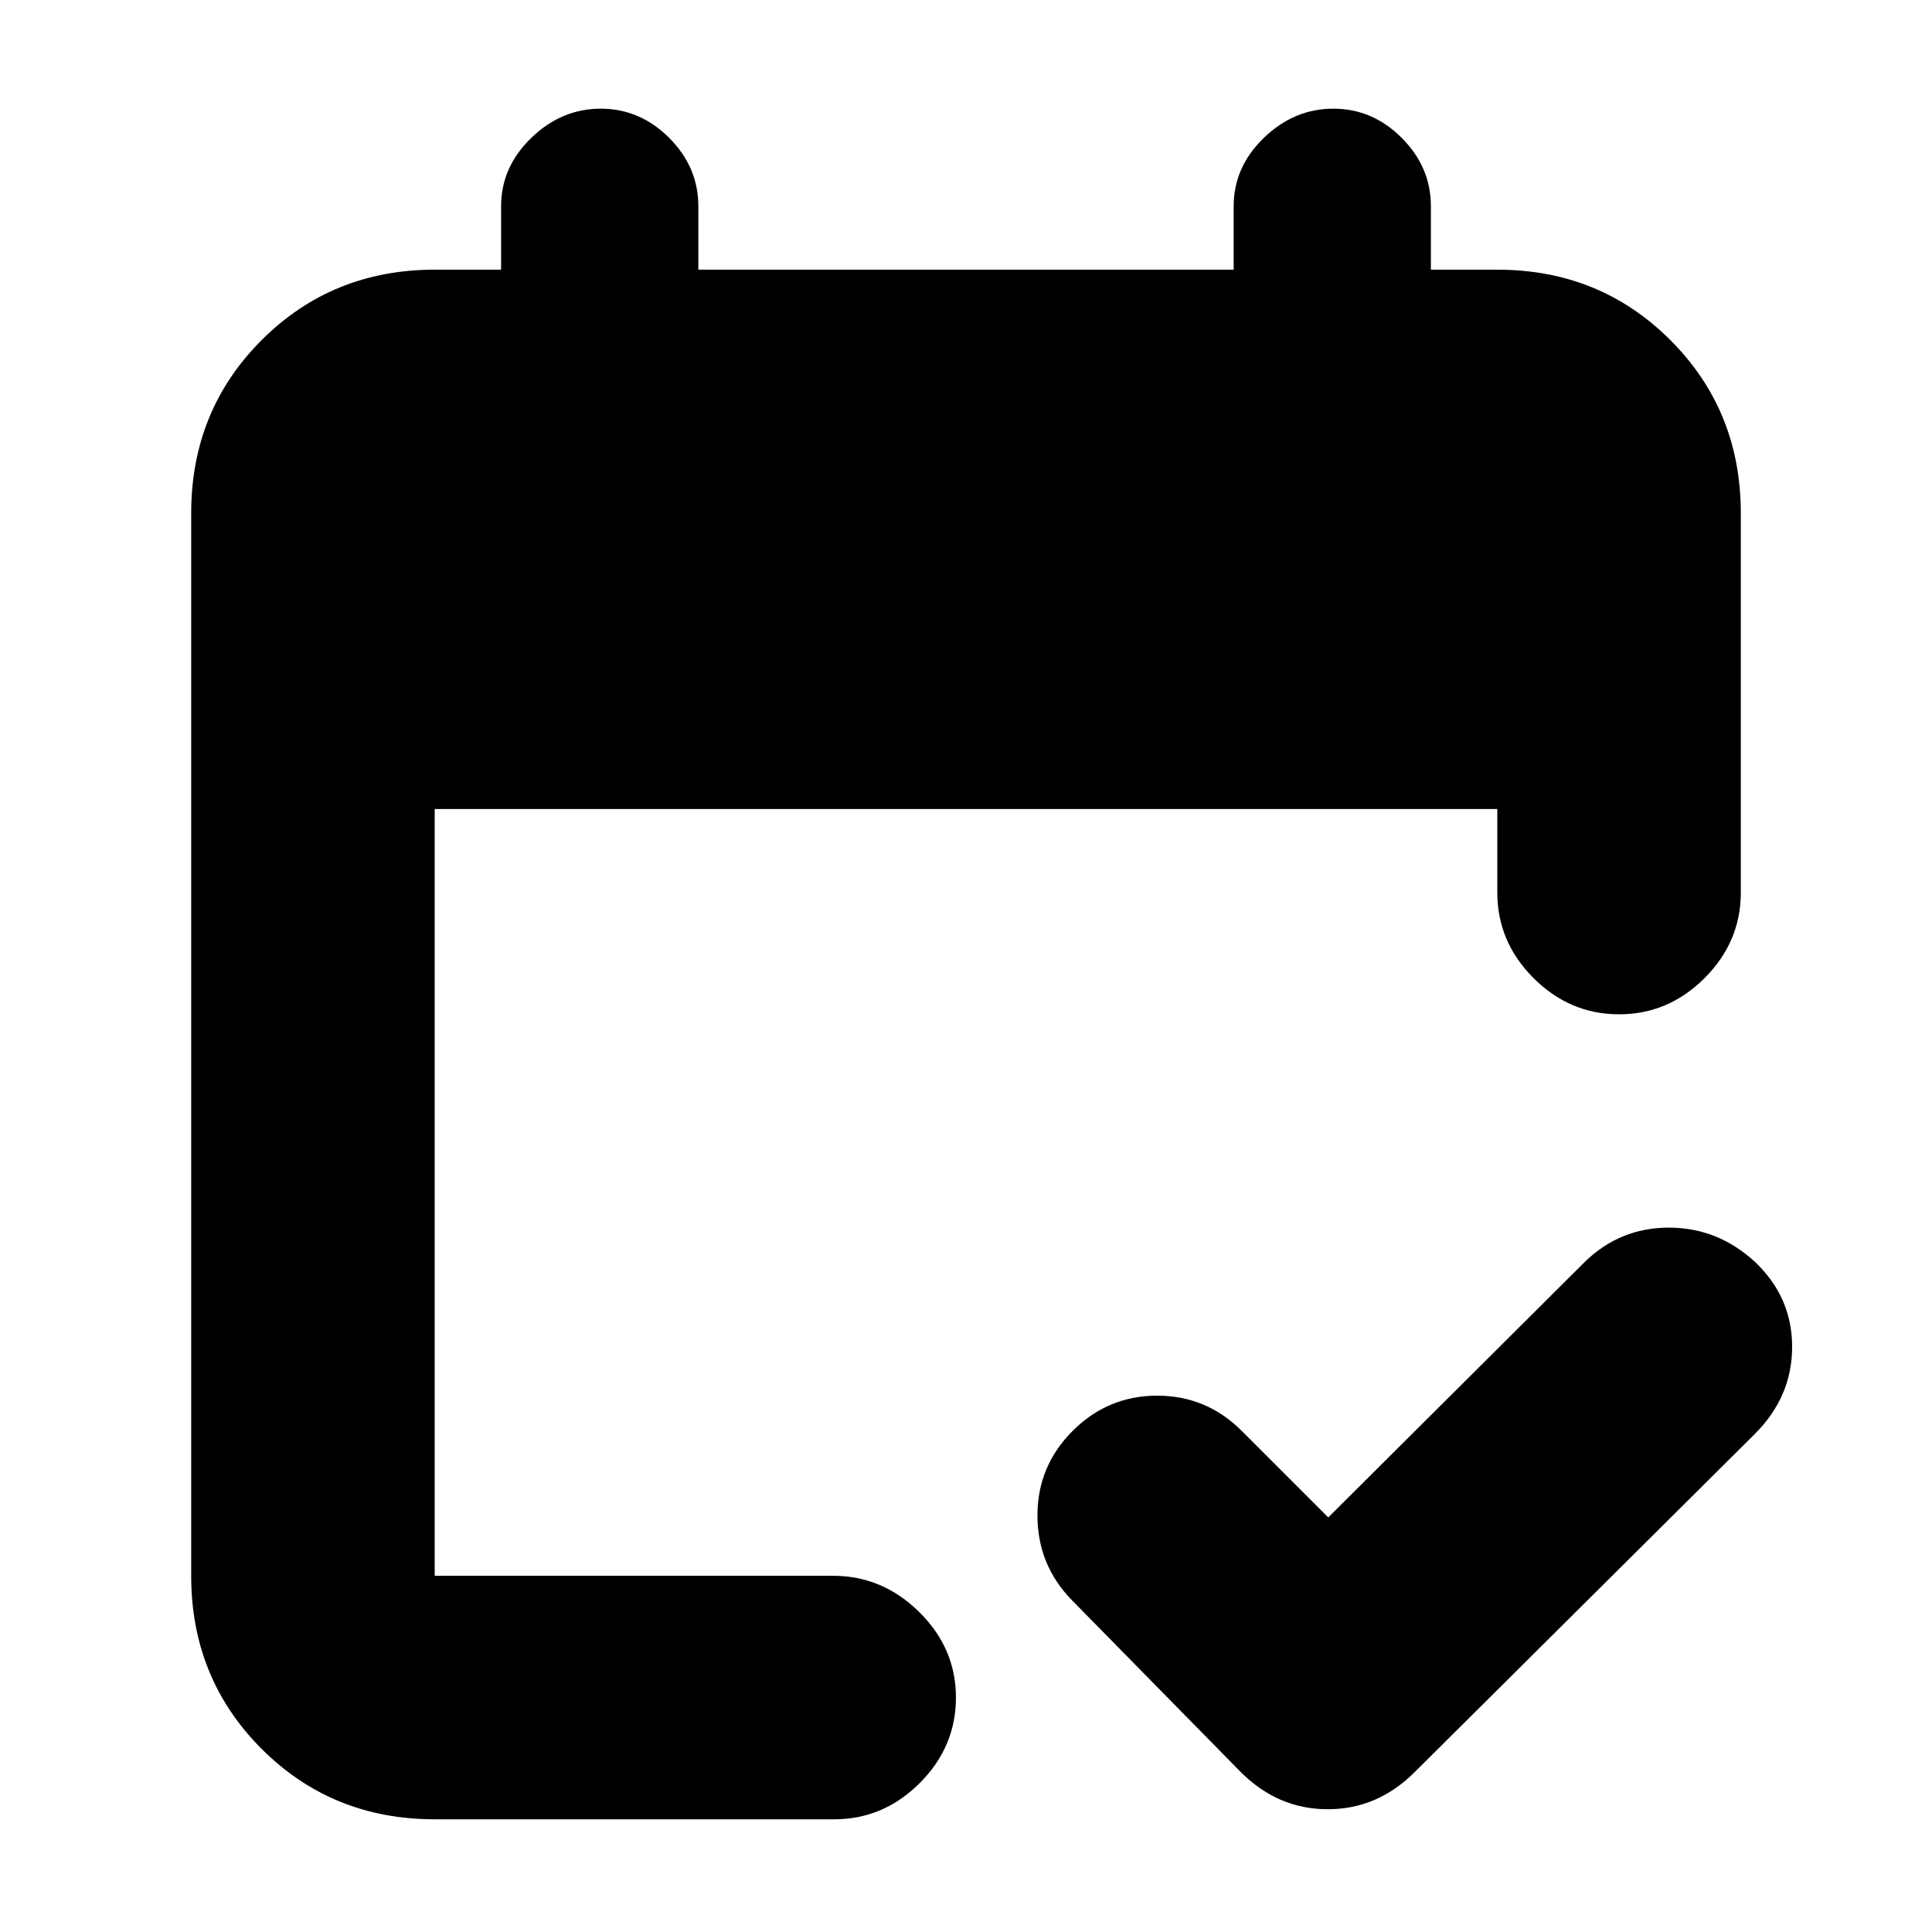 <svg xmlns="http://www.w3.org/2000/svg" height="24" viewBox="0 -960 960 960" width="24"><path d="M216-56q-51 0-86-35t-35-86v-528q0-51 35-86t86-35h33v-31.5q0-19.5 15-34t34.5-14.5q19.5 0 34 14.5t14.5 34v31.5h266v-31.5q0-19.5 15-34t34.5-14.5q19.5 0 34 14.5t14.5 34v31.5h33q51 0 86 35t35 86v188.5q0 24.5-18 42.5t-42.5 18q-24.5 0-42.5-18t-18-42.5V-558H216v381h198q24.5 0 42.75 18T475-116.5Q475-92 457-74t-42.5 18H216Zm444-150 127.5-127q17.5-17 41.75-17T872-333q18.5 17.5 18.5 42.25T872-247.5l-169 168Q684.5-61 659.75-61T616.5-79.5l-84-85.5q-17-17.5-17-42t17.5-42q17.5-17.5 42-17.5t42 17.5l43 43Z"/></svg>